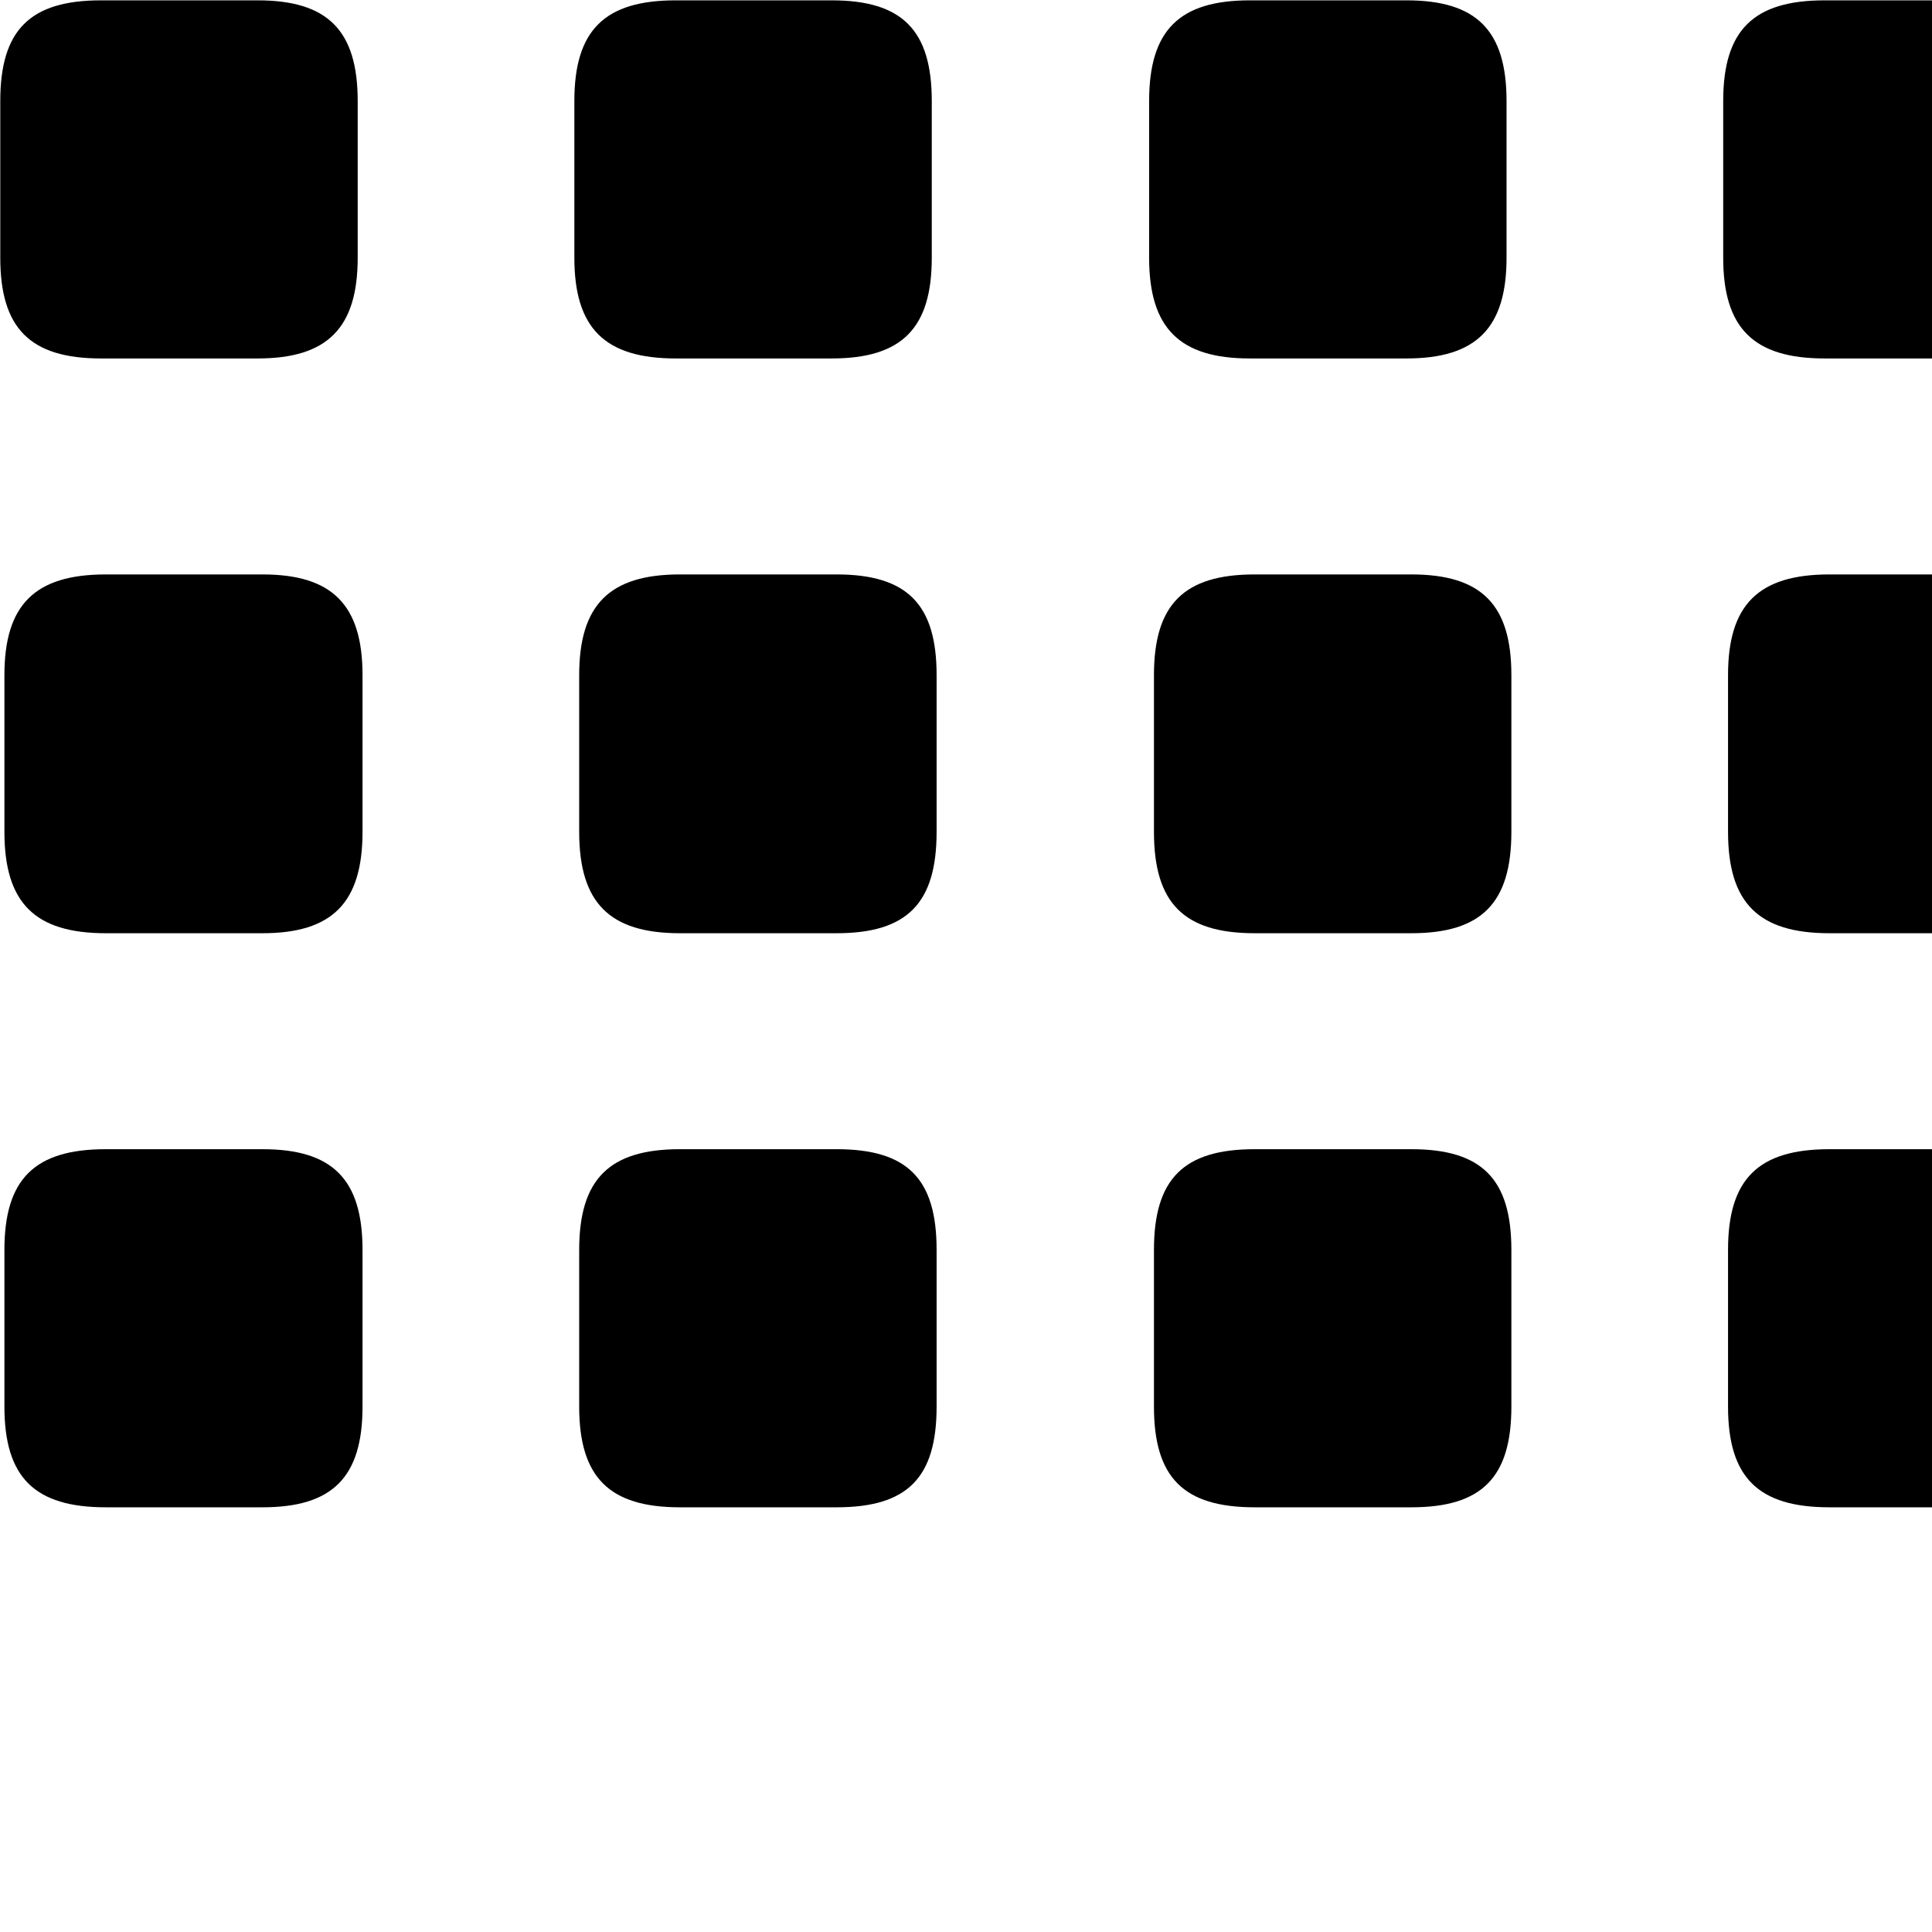 <svg xmlns="http://www.w3.org/2000/svg" viewBox="0 0 28 28" width="28" height="28">
  <path d="M1.464 5.195H3.734C4.744 5.195 5.184 4.755 5.184 3.735V1.465C5.184 0.435 4.744 0.005 3.734 0.005H1.464C0.434 0.005 0.004 0.435 0.004 1.465V3.735C0.004 4.755 0.434 5.195 1.464 5.195ZM9.794 5.195H12.054C13.074 5.195 13.504 4.755 13.504 3.735V1.465C13.504 0.435 13.074 0.005 12.054 0.005H9.794C8.764 0.005 8.324 0.435 8.324 1.465V3.735C8.324 4.755 8.764 5.195 9.794 5.195ZM18.114 5.195H20.384C21.394 5.195 21.834 4.755 21.834 3.735V1.465C21.834 0.435 21.394 0.005 20.384 0.005H18.114C17.094 0.005 16.654 0.435 16.654 1.465V3.735C16.654 4.755 17.094 5.195 18.114 5.195ZM26.444 5.195H28.714C29.734 5.195 30.164 4.755 30.164 3.735V1.465C30.164 0.435 29.734 0.005 28.714 0.005H26.444C25.414 0.005 24.974 0.435 24.974 1.465V3.735C24.974 4.755 25.414 5.195 26.444 5.195ZM1.534 13.525H3.804C4.814 13.525 5.254 13.085 5.254 12.055V9.785C5.254 8.765 4.814 8.325 3.804 8.325H1.534C0.504 8.325 0.064 8.765 0.064 9.785V12.055C0.064 13.085 0.504 13.525 1.534 13.525ZM9.854 13.525H12.124C13.154 13.525 13.574 13.085 13.574 12.055V9.785C13.574 8.765 13.154 8.325 12.124 8.325H9.854C8.834 8.325 8.394 8.765 8.394 9.785V12.055C8.394 13.085 8.834 13.525 9.854 13.525ZM18.184 13.525H20.454C21.474 13.525 21.904 13.085 21.904 12.055V9.785C21.904 8.765 21.474 8.325 20.454 8.325H18.184C17.154 8.325 16.724 8.765 16.724 9.785V12.055C16.724 13.085 17.154 13.525 18.184 13.525ZM26.514 13.525H28.784C29.804 13.525 30.224 13.085 30.224 12.055V9.785C30.224 8.765 29.804 8.325 28.784 8.325H26.514C25.484 8.325 25.044 8.765 25.044 9.785V12.055C25.044 13.085 25.484 13.525 26.514 13.525ZM1.534 21.845H3.804C4.814 21.845 5.254 21.415 5.254 20.385V18.115C5.254 17.085 4.814 16.655 3.804 16.655H1.534C0.504 16.655 0.064 17.085 0.064 18.115V20.385C0.064 21.415 0.504 21.845 1.534 21.845ZM9.854 21.845H12.124C13.154 21.845 13.574 21.415 13.574 20.385V18.115C13.574 17.085 13.154 16.655 12.124 16.655H9.854C8.834 16.655 8.394 17.085 8.394 18.115V20.385C8.394 21.415 8.834 21.845 9.854 21.845ZM18.184 21.845H20.454C21.474 21.845 21.904 21.415 21.904 20.385V18.115C21.904 17.085 21.474 16.655 20.454 16.655H18.184C17.154 16.655 16.724 17.085 16.724 18.115V20.385C16.724 21.415 17.154 21.845 18.184 21.845ZM26.514 21.845H28.784C29.804 21.845 30.224 21.415 30.224 20.385V18.115C30.224 17.085 29.804 16.655 28.784 16.655H26.514C25.484 16.655 25.044 17.085 25.044 18.115V20.385C25.044 21.415 25.484 21.845 26.514 21.845Z" />
</svg>
